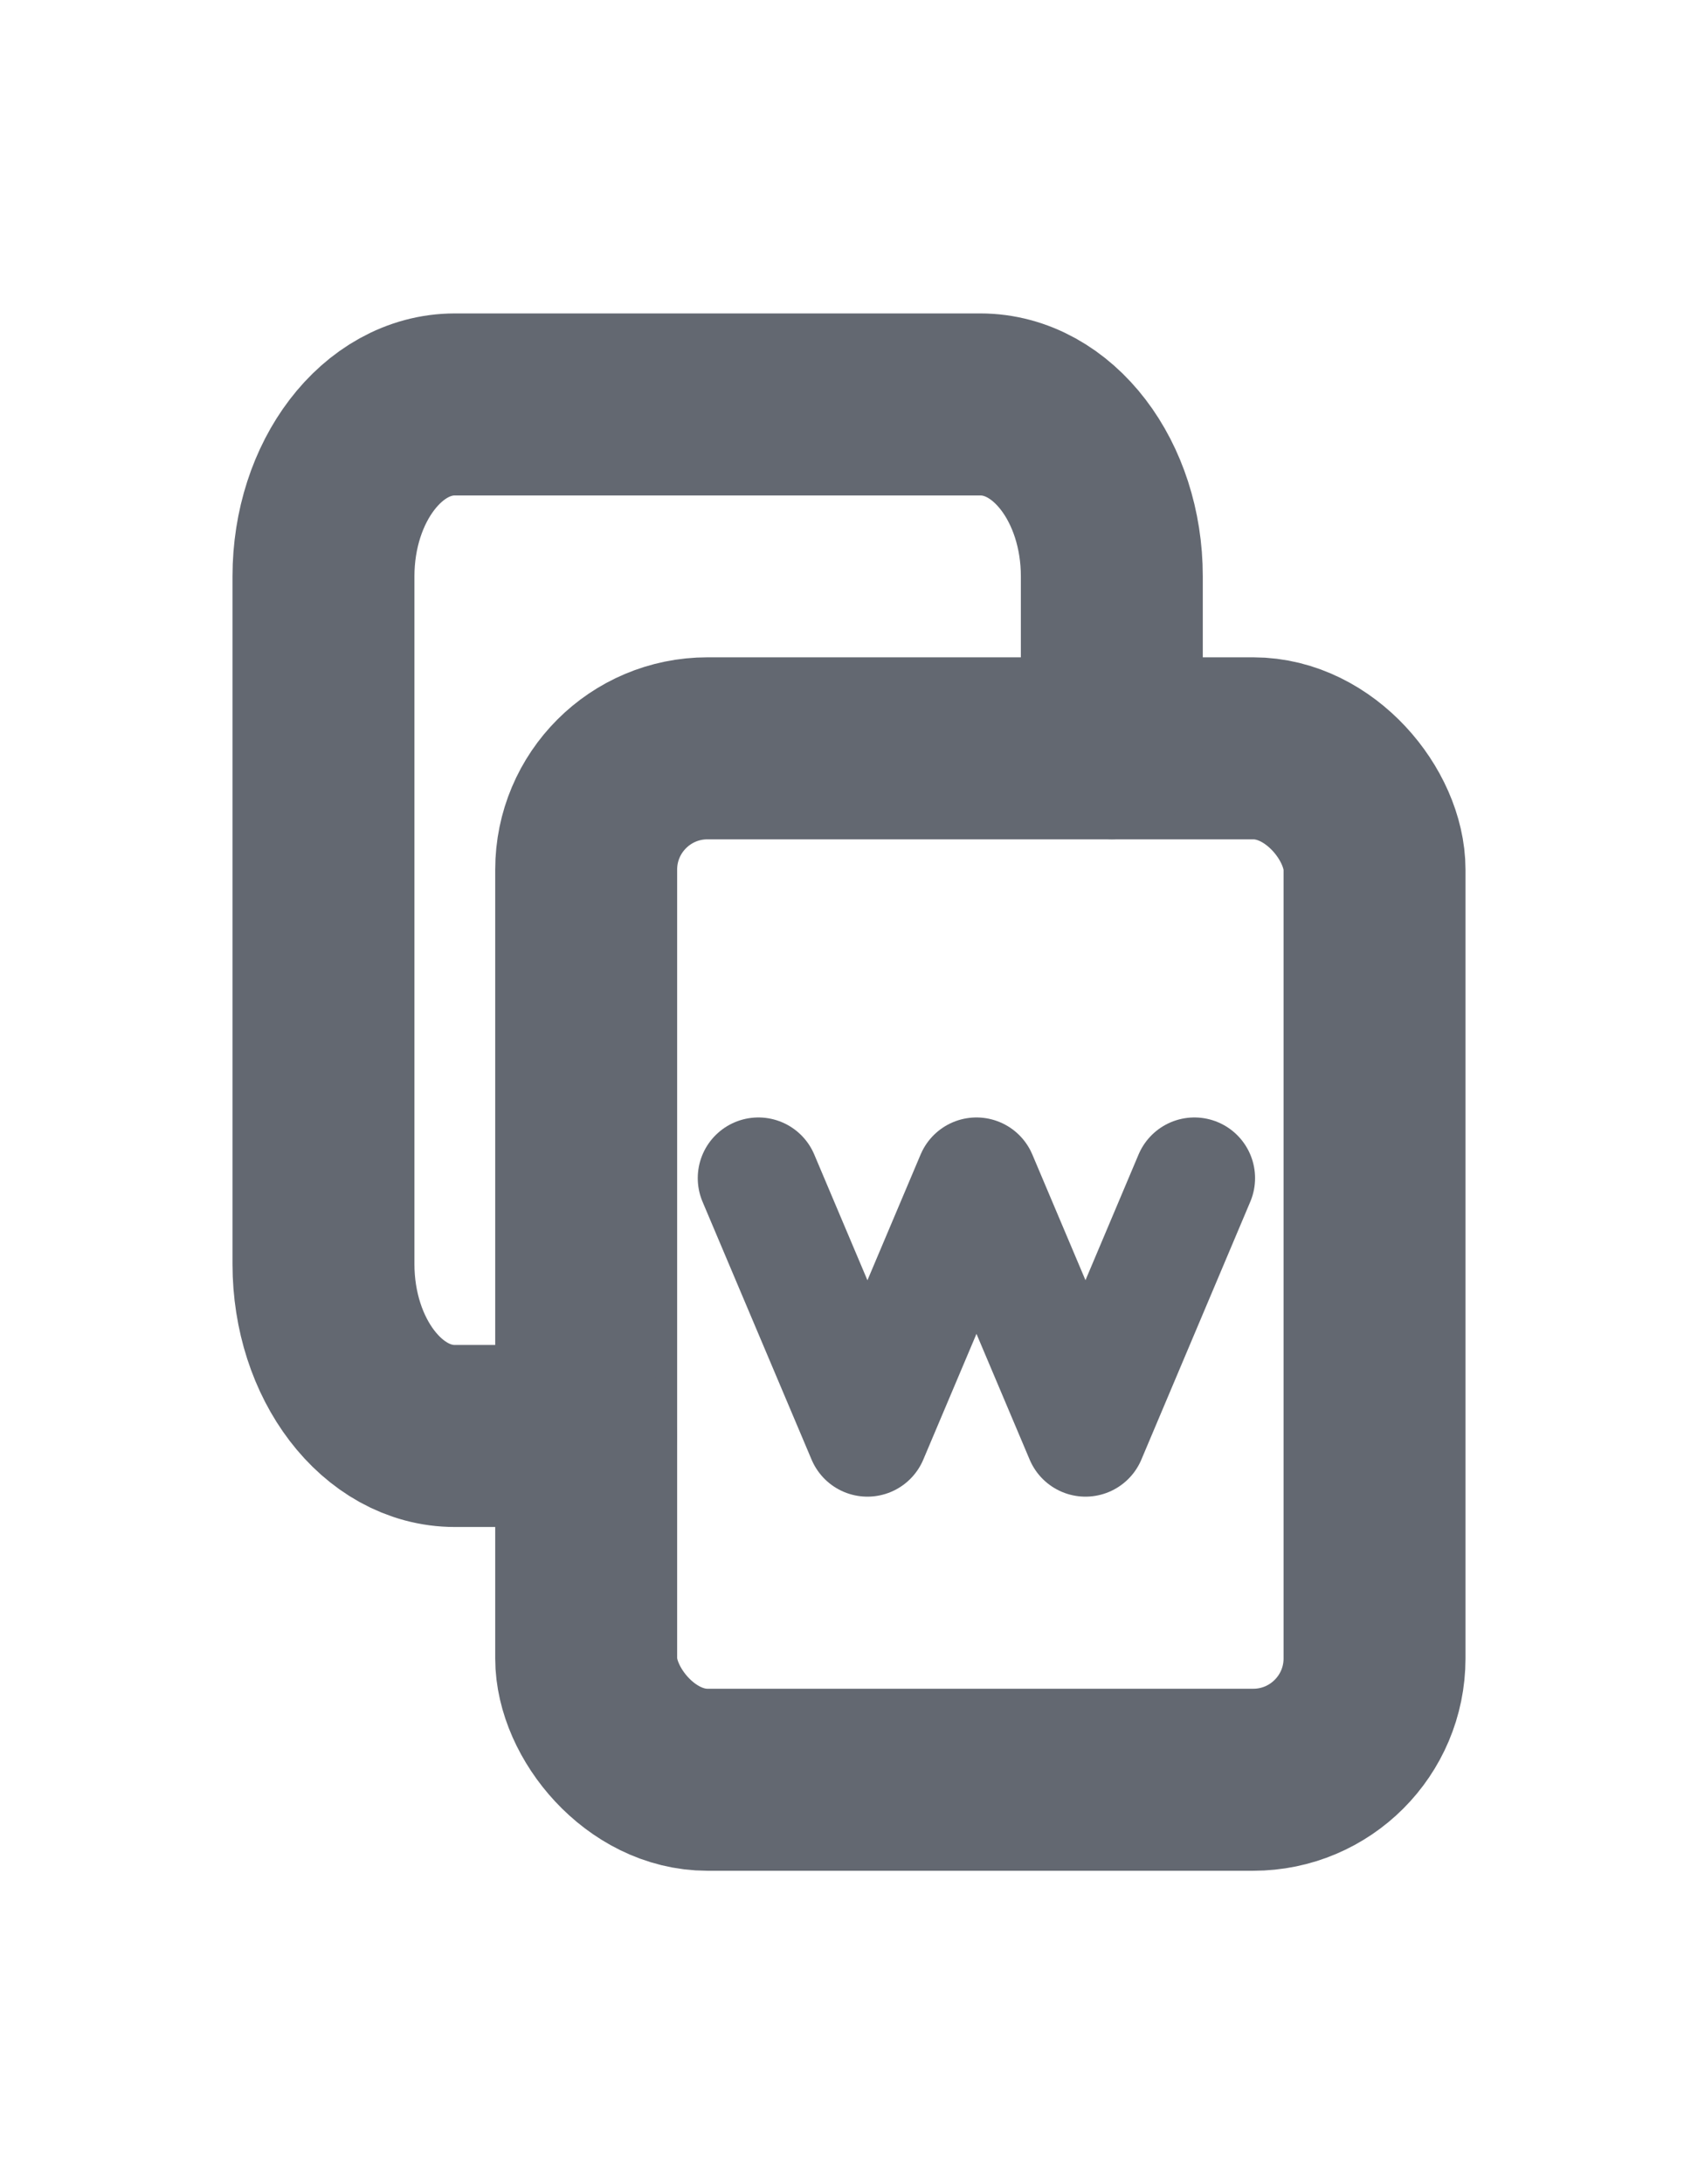 <svg width="14" height="18" viewBox="0 0 14 18" fill="none" xmlns="http://www.w3.org/2000/svg">
<path d="M6.253 9.709L7.152 11.834L8.051 9.709L8.95 11.834L9.848 9.709" stroke="#636871" stroke-linecap="round" stroke-linejoin="round"/>
<rect x="4.833" y="6.167" width="6.5" height="8.5" rx="1" stroke="#636871" stroke-width="1.5" stroke-linecap="round" stroke-linejoin="round"/>
<path d="M9.167 6.167V4.75C9.167 3.968 8.682 3.333 8.083 3.333H3.75C3.152 3.333 2.667 3.968 2.667 4.75V10.417C2.667 11.199 3.152 11.834 3.75 11.834H4.833" stroke="#636871" stroke-width="1.5" stroke-linecap="round" stroke-linejoin="round"/>
</svg>
